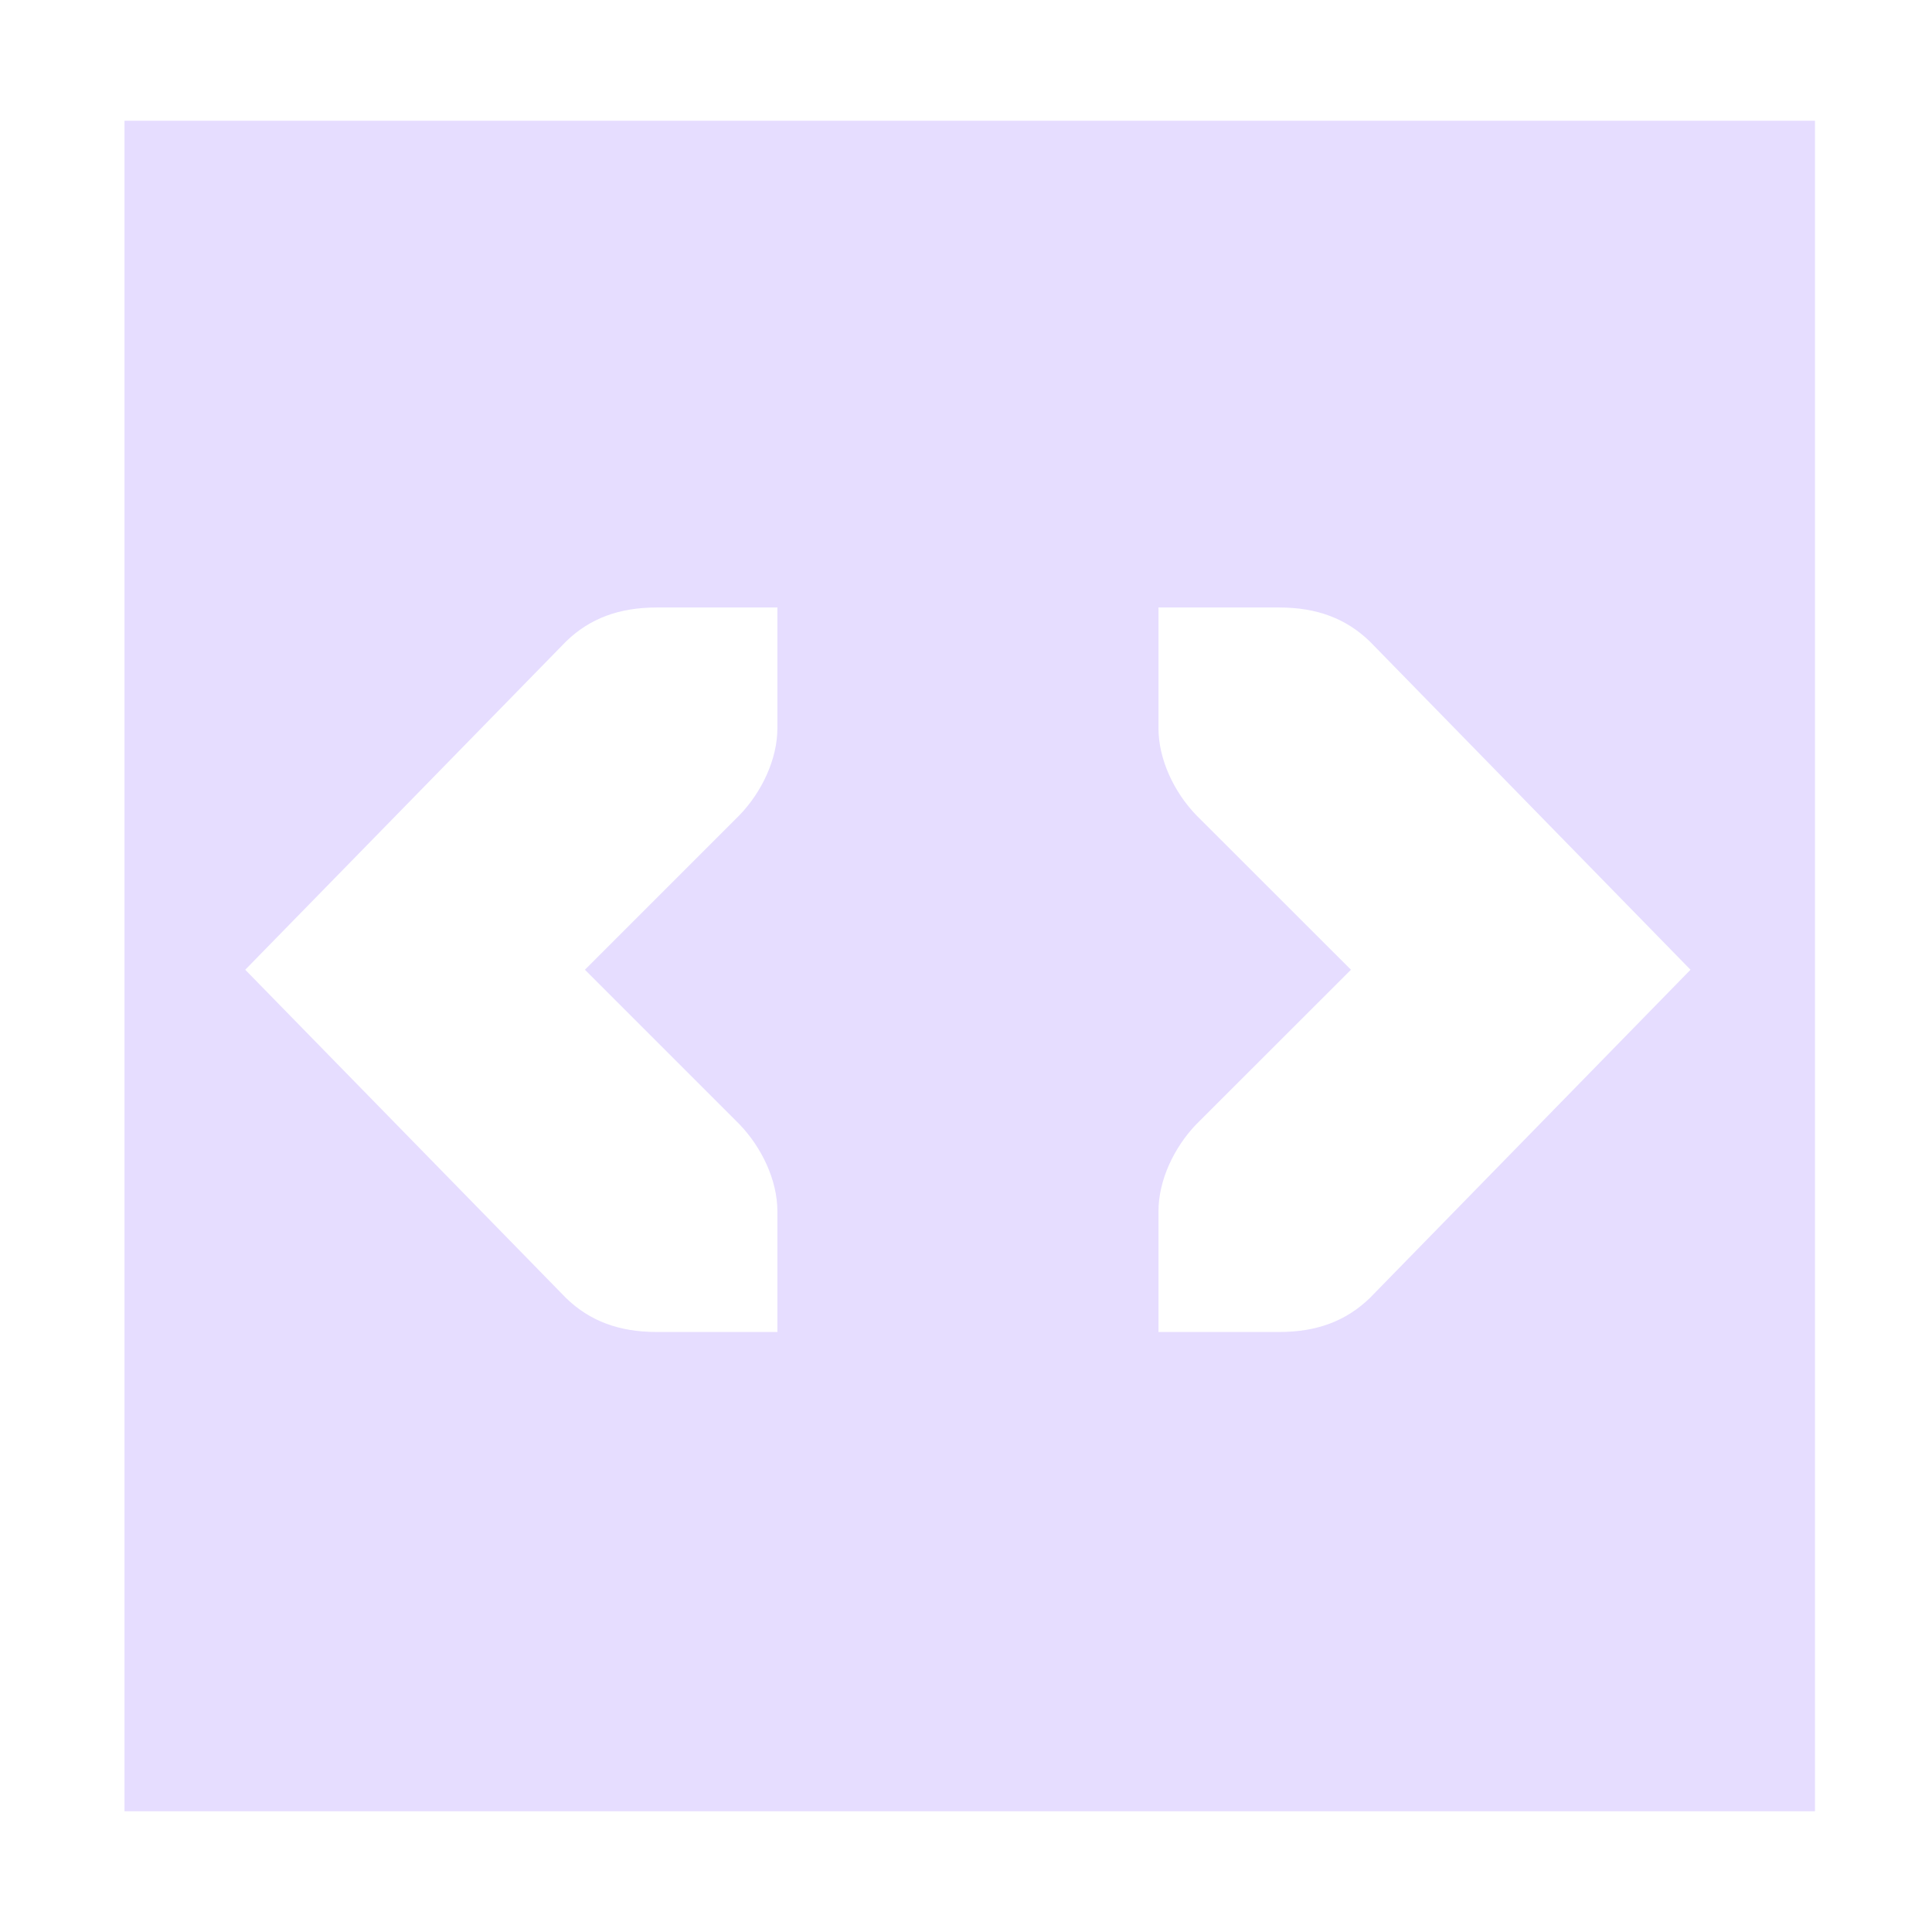 <svg xmlns="http://www.w3.org/2000/svg" width="16" height="16" version="1.1">
 <defs>
  <linearGradient id="linearGradient3946">
   <stop id="stop3948" offset="0" style="stop-color:#000000;stop-opacity:0.747"/>
   <stop id="stop3950" offset="1" style="stop-color:#000000;stop-opacity:0.024"/>
  </linearGradient>
  <linearGradient id="linearGradient3830-9">
   <stop style="stop-color:#000000;stop-opacity:0.747" id="stop3832-7" offset="0"/>
   <stop style="stop-color:#000000;stop-opacity:0.024" id="stop3834-5" offset="1"/>
  </linearGradient>
  <linearGradient id="linearGradient3984">
   <stop style="stop-color:#f4deba" id="stop3986" offset="0"/>
   <stop style="stop-color:#de9625;stop-opacity:0" id="stop3988" offset="1"/>
  </linearGradient>
 </defs>
 <g id="layer1" transform="translate(-31.976,-220.362)">
  <path fill="#e6ddff" d="m 10.893,221.302 0,14 14,0 0,-14 -14,0 z m 2,2 2,0 2,0 0,2 -2,0 0,6 2,0 0,2 -2,0 -2,0 0,-10 z m 6,0 2,0 2,0 0,10 -2,0 -2,0 0,-2 2,0 0,-6 -2,0 0,-2 z"/>
  <path fill="#e6ddff" d="M 1.031 1 L 1.031 15 L 15.031 15 L 15.031 1 L 1.031 1 z M 5.438 5.031 L 6.438 5.031 L 6.438 6.031 C 6.438 6.288 6.308 6.56 6.125 6.75 L 4.844 8.031 L 6.125 9.312 C 6.308 9.503 6.438 9.774 6.438 10.031 L 6.438 11.031 L 5.438 11.031 C 5.128 11.031 4.885 10.941 4.688 10.75 L 2.031 8.031 L 4.688 5.312 C 4.885 5.121 5.128 5.031 5.438 5.031 z M 9.594 5.031 L 10.594 5.031 C 10.904 5.031 11.146 5.121 11.344 5.312 L 14 8.031 L 11.344 10.75 C 11.146 10.941 10.904 11.031 10.594 11.031 L 9.594 11.031 L 9.594 10.031 C 9.594 9.774 9.723 9.503 9.906 9.312 L 11.188 8.031 L 9.906 6.75 C 9.723 6.56 9.594 6.288 9.594 6.031 L 9.594 5.031 z" transform="translate(31.976,220.362)"/>
 </g>
</svg>
